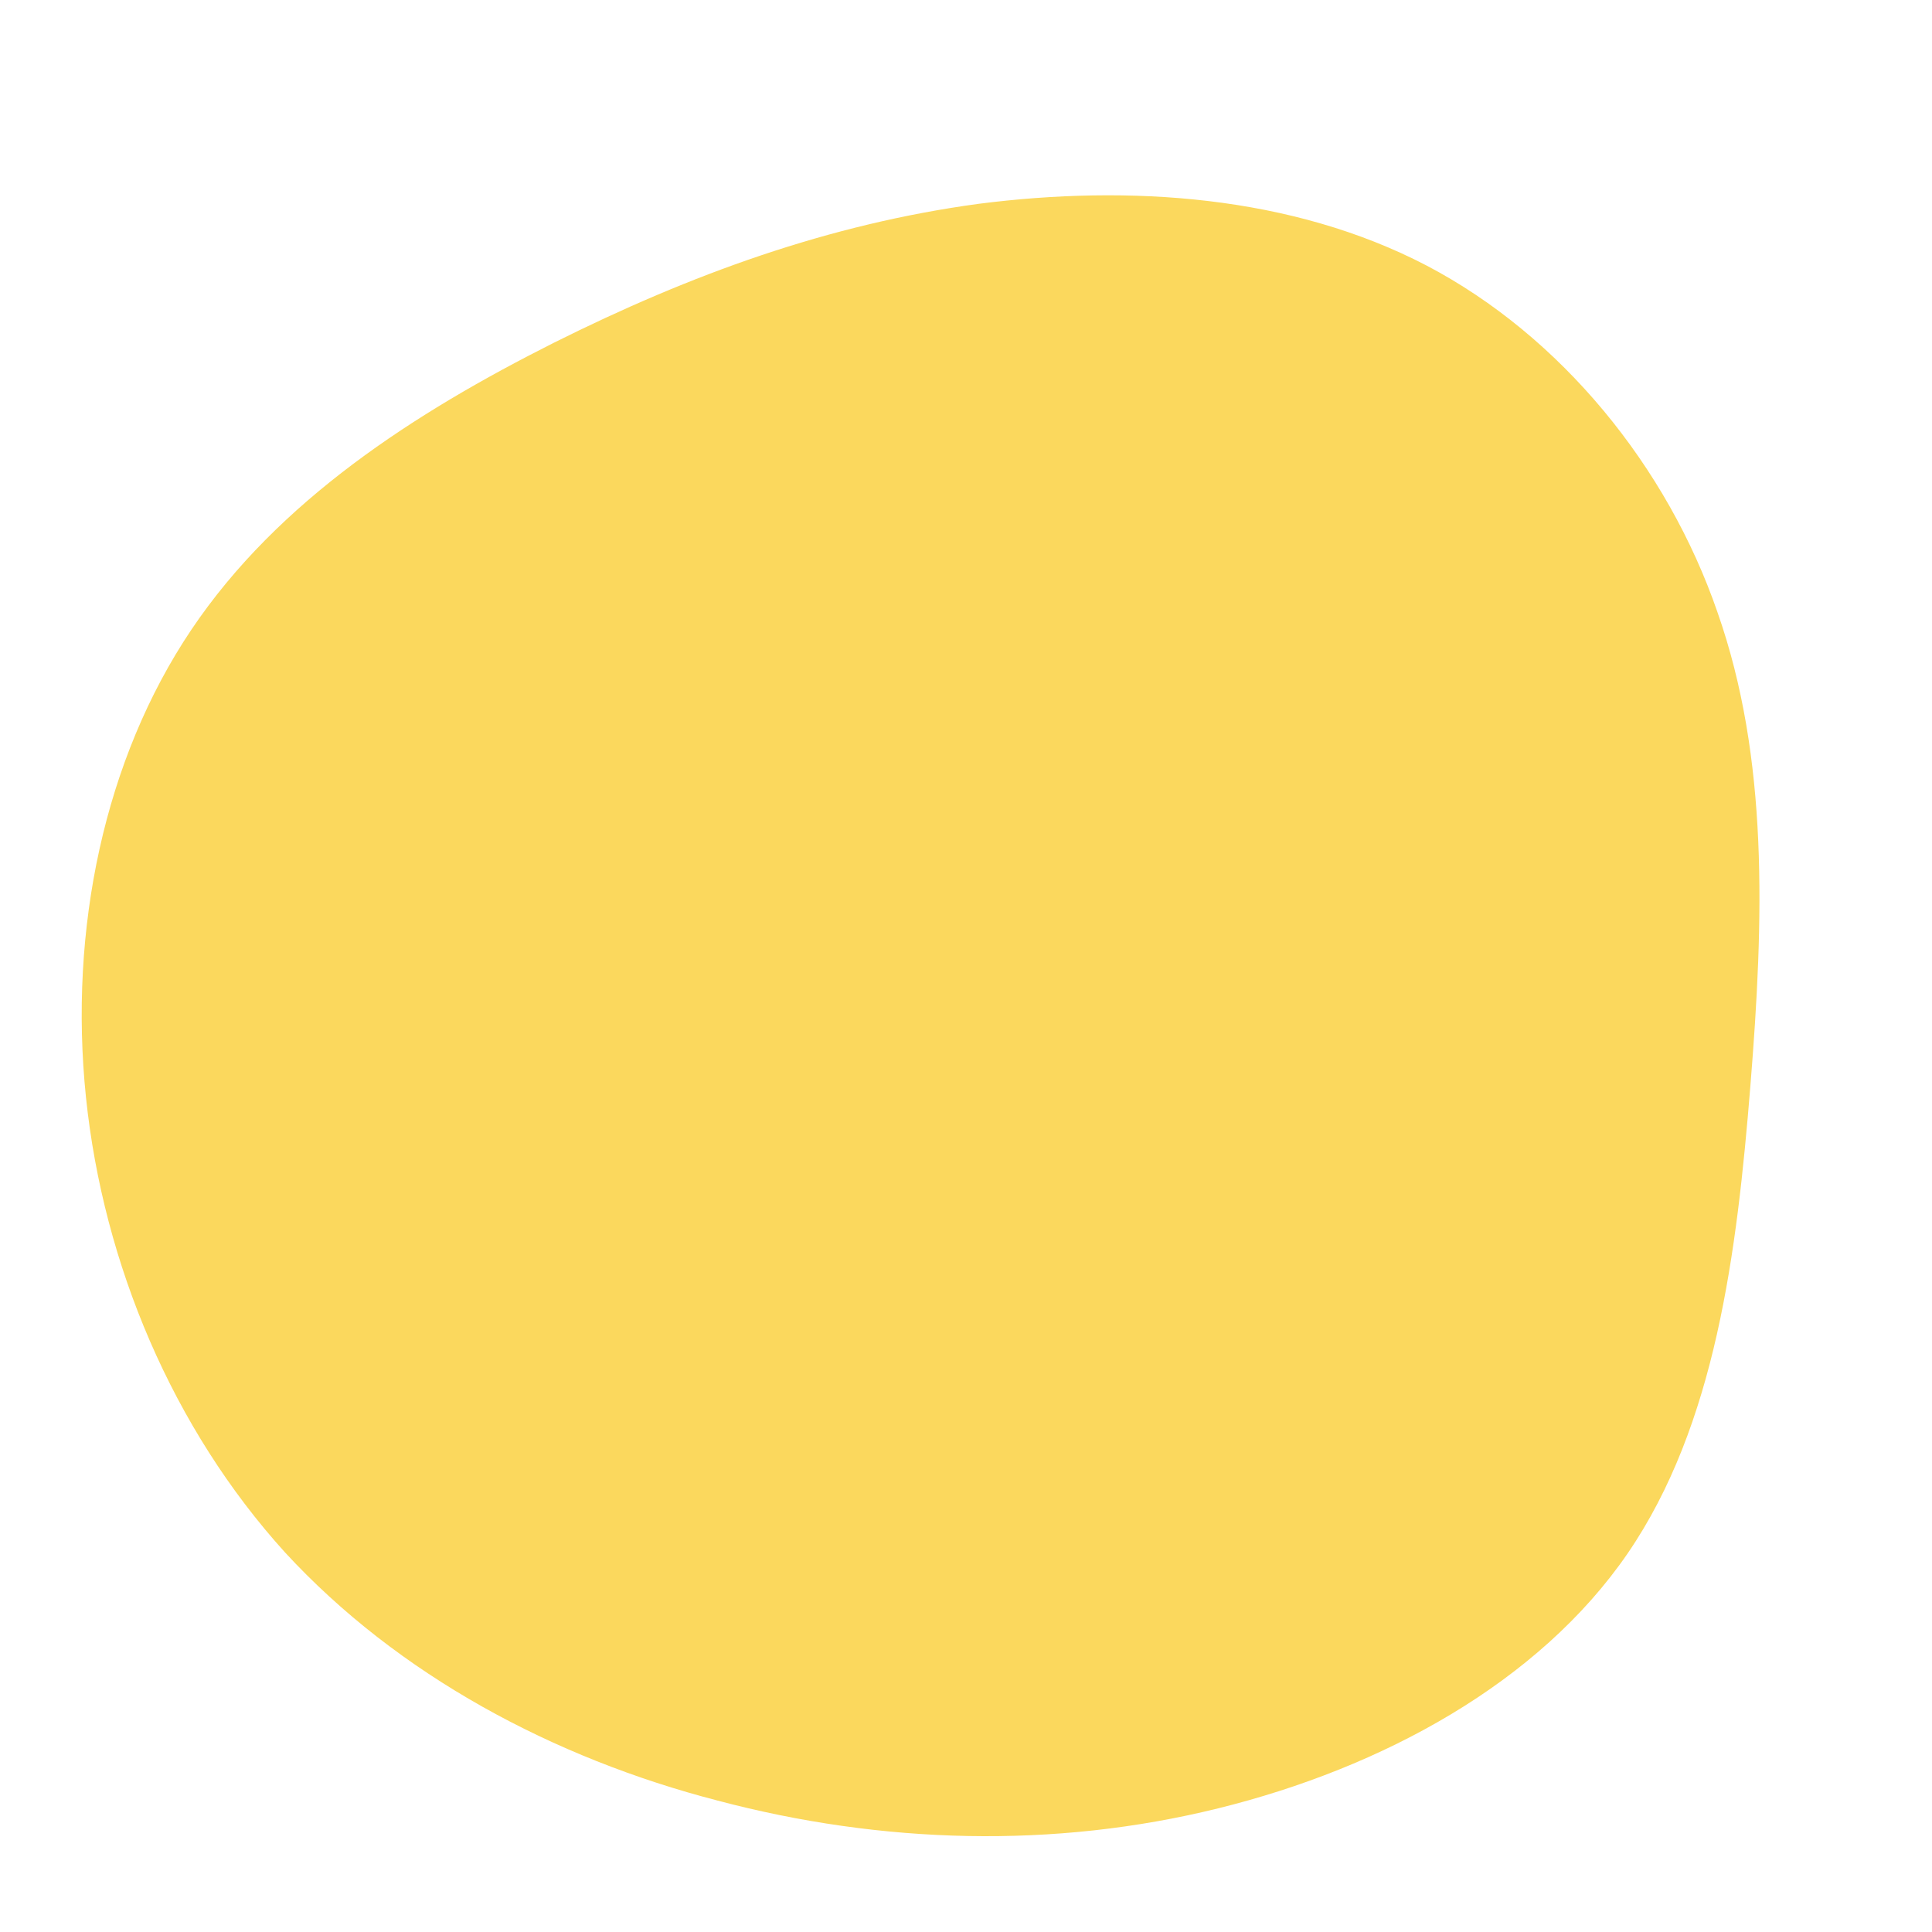 <?xml version="1.0" standalone="no"?>
<svg viewBox="0 0 200 200" xmlns="http://www.w3.org/2000/svg">
  <path fill="#FBD85D" d="M47.7,-72.5C61.6,-65.2,72.6,-51.7,77.8,-36.6C83.1,-21.5,82.6,-4.9,81.2,12.4C79.8,29.7,77.6,47.5,68.5,60.8C59.3,74.2,43.1,83,26.1,87.2C9.1,91.4,-8.7,90.9,-25.7,86.4C-42.7,82,-58.8,73.4,-70.5,60.7C-82.1,47.9,-89.3,30.9,-91.1,13.6C-92.9,-3.8,-89.2,-21.4,-80.2,-34.8C-71.2,-48.2,-57,-57.3,-42.7,-64.5C-28.5,-71.6,-14.2,-76.8,1.3,-78.9C16.9,-80.9,33.7,-79.8,47.7,-72.5Z" transform="translate(100 100)" />
</svg>
